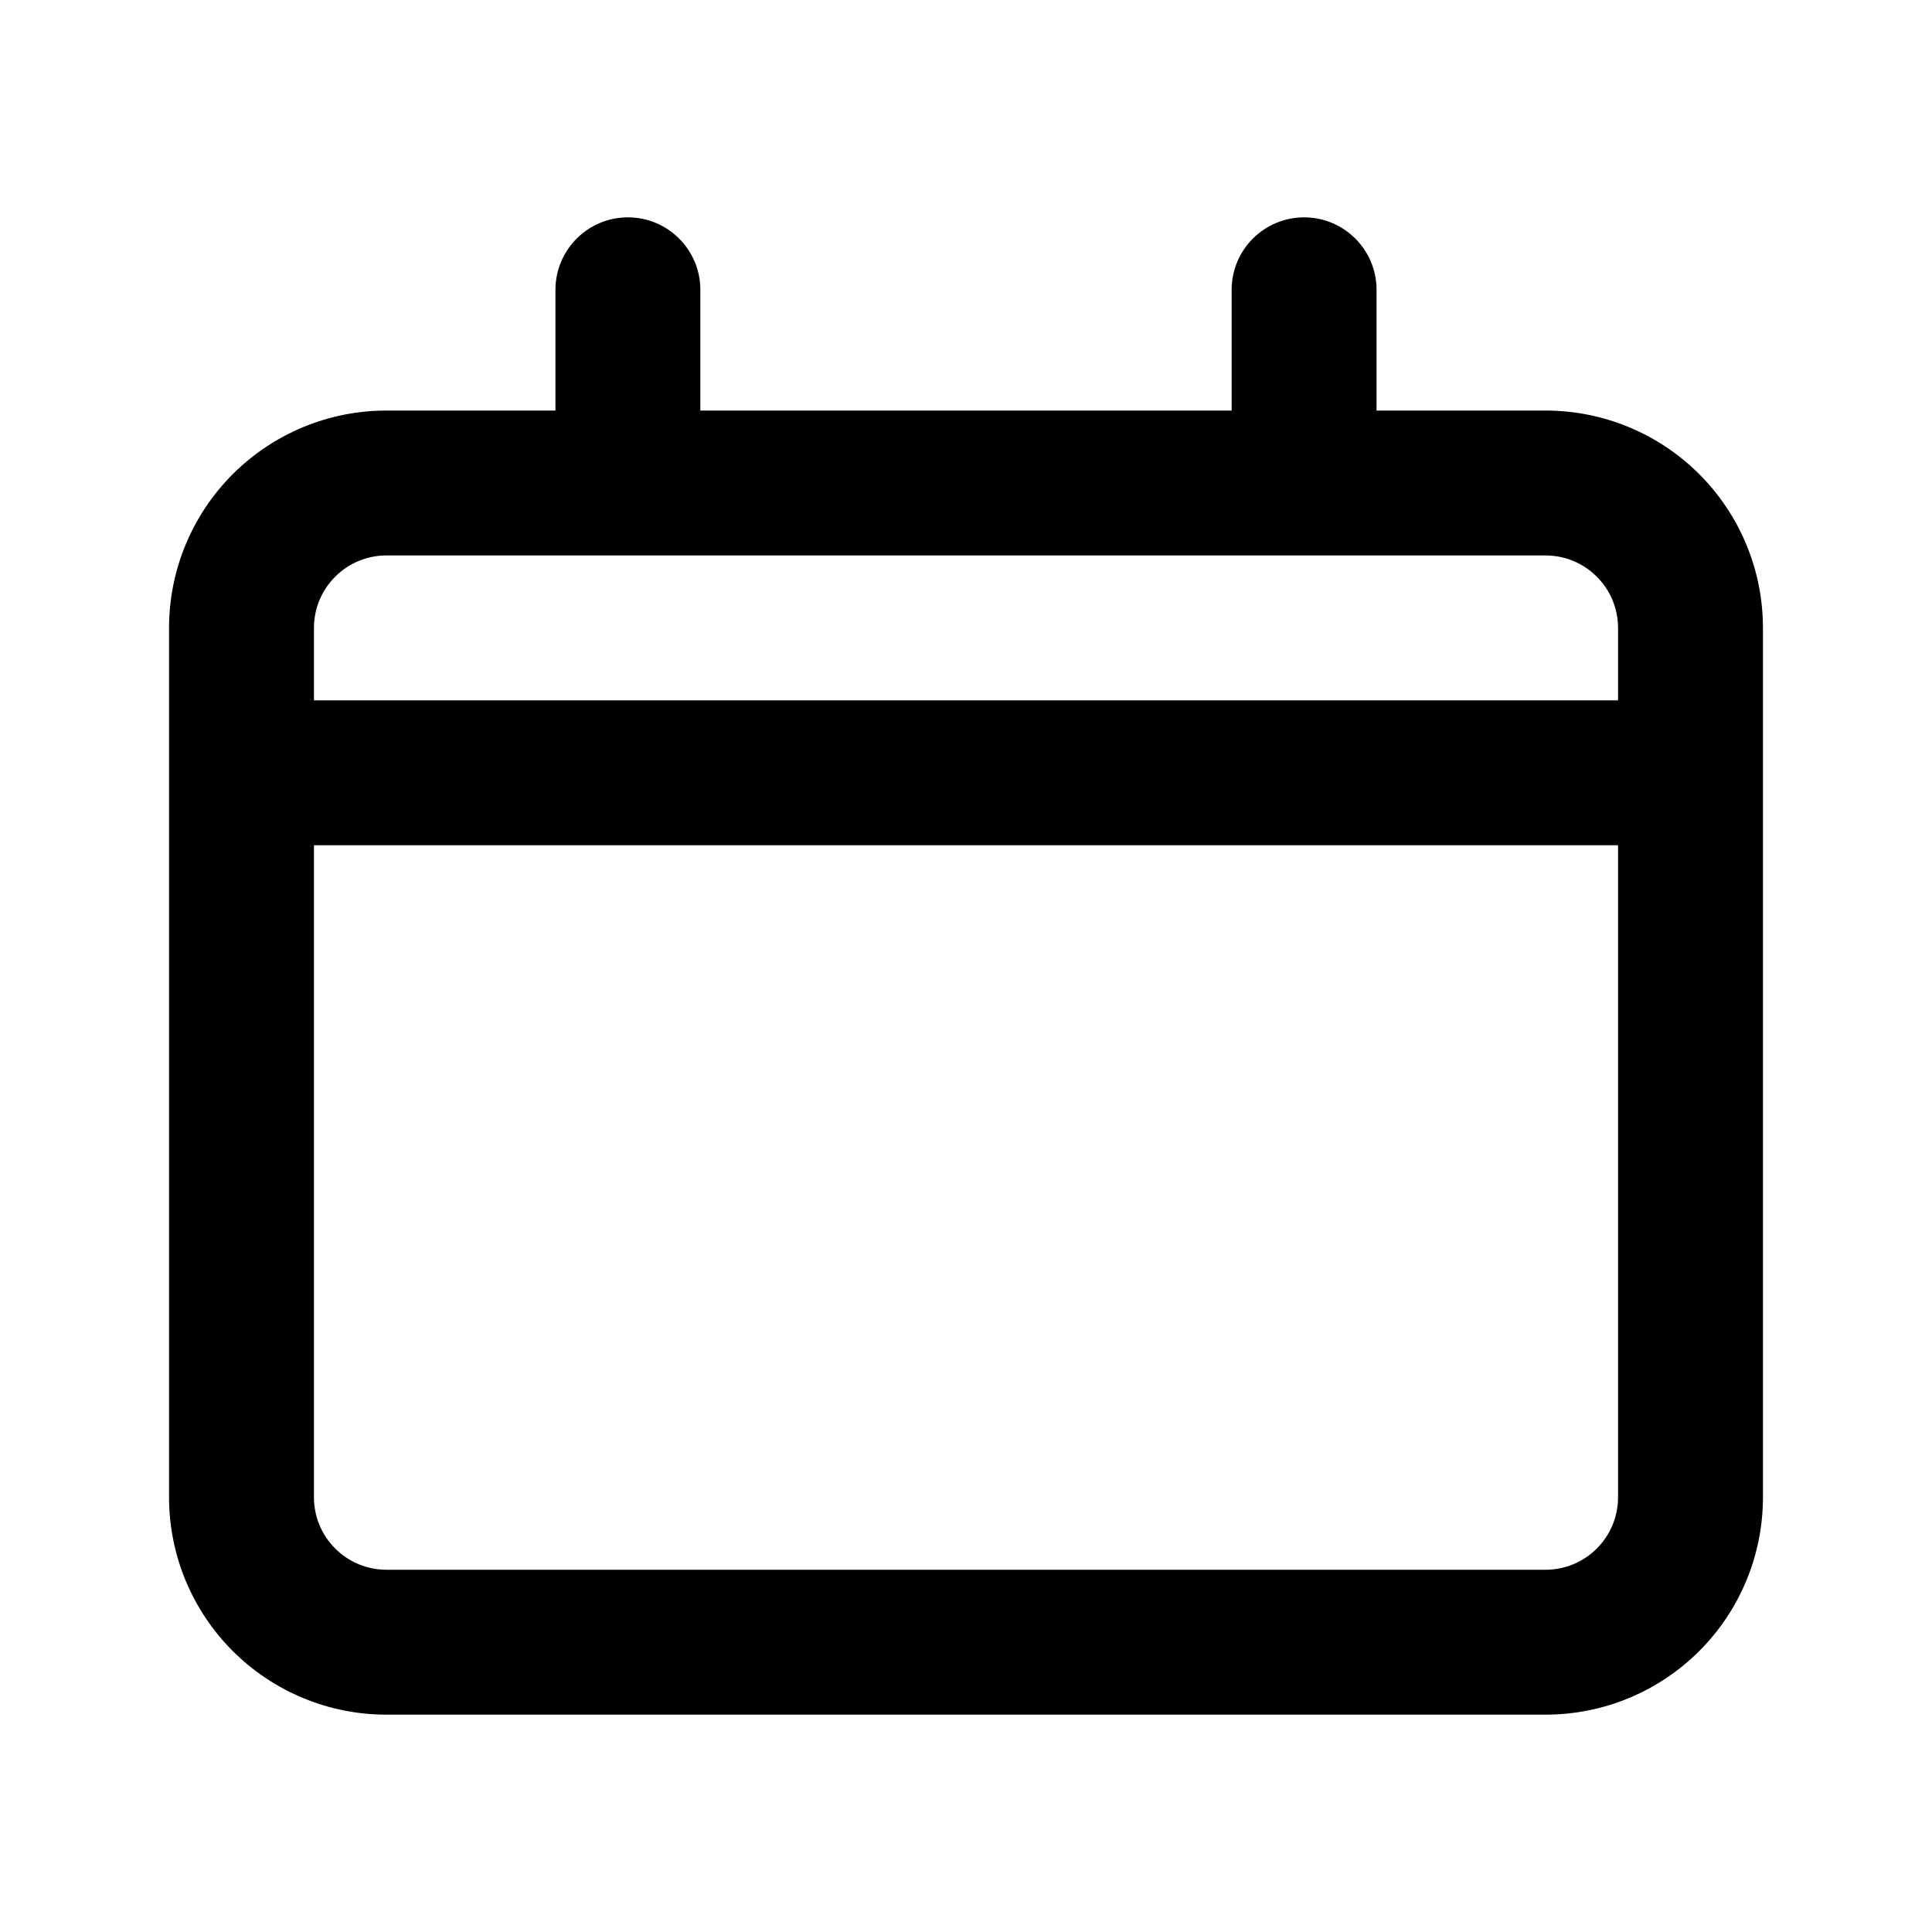 <svg width="20" height="20" viewBox="0 0 20 20" fill="none" xmlns="http://www.w3.org/2000/svg">
<g id="calendar">
<g id="Group">
<path id="Shape" fill-rule="evenodd" clip-rule="evenodd" d="M6.5 2.25C6.914 2.25 7.25 2.586 7.25 3V4.25H12.75V3C12.75 2.586 13.086 2.25 13.5 2.25C13.914 2.25 14.25 2.586 14.25 3V4.25H16C16.597 4.25 17.169 4.487 17.591 4.909C18.013 5.331 18.25 5.903 18.25 6.5V8V15.5C18.25 16.097 18.013 16.669 17.591 17.091C17.169 17.513 16.597 17.75 16 17.75H4C3.403 17.75 2.831 17.513 2.409 17.091C1.987 16.669 1.75 16.097 1.75 15.5V8V6.5C1.75 5.903 1.987 5.331 2.409 4.909C2.831 4.487 3.403 4.25 4 4.25H5.75V3C5.75 2.586 6.086 2.25 6.5 2.25ZM13.5 5.75H6.5H4C3.801 5.75 3.61 5.829 3.47 5.97C3.329 6.11 3.25 6.301 3.25 6.5V7.25H16.75V6.5C16.75 6.301 16.671 6.11 16.53 5.97C16.39 5.829 16.199 5.75 16 5.75H13.5ZM3.25 8.75H16.75V15.5C16.75 15.699 16.671 15.89 16.53 16.03C16.39 16.171 16.199 16.25 16 16.25H4C3.801 16.25 3.61 16.171 3.47 16.03C3.329 15.89 3.25 15.699 3.25 15.5V8.75Z" fill="currentColor"/>
</g>
</g>
</svg>
